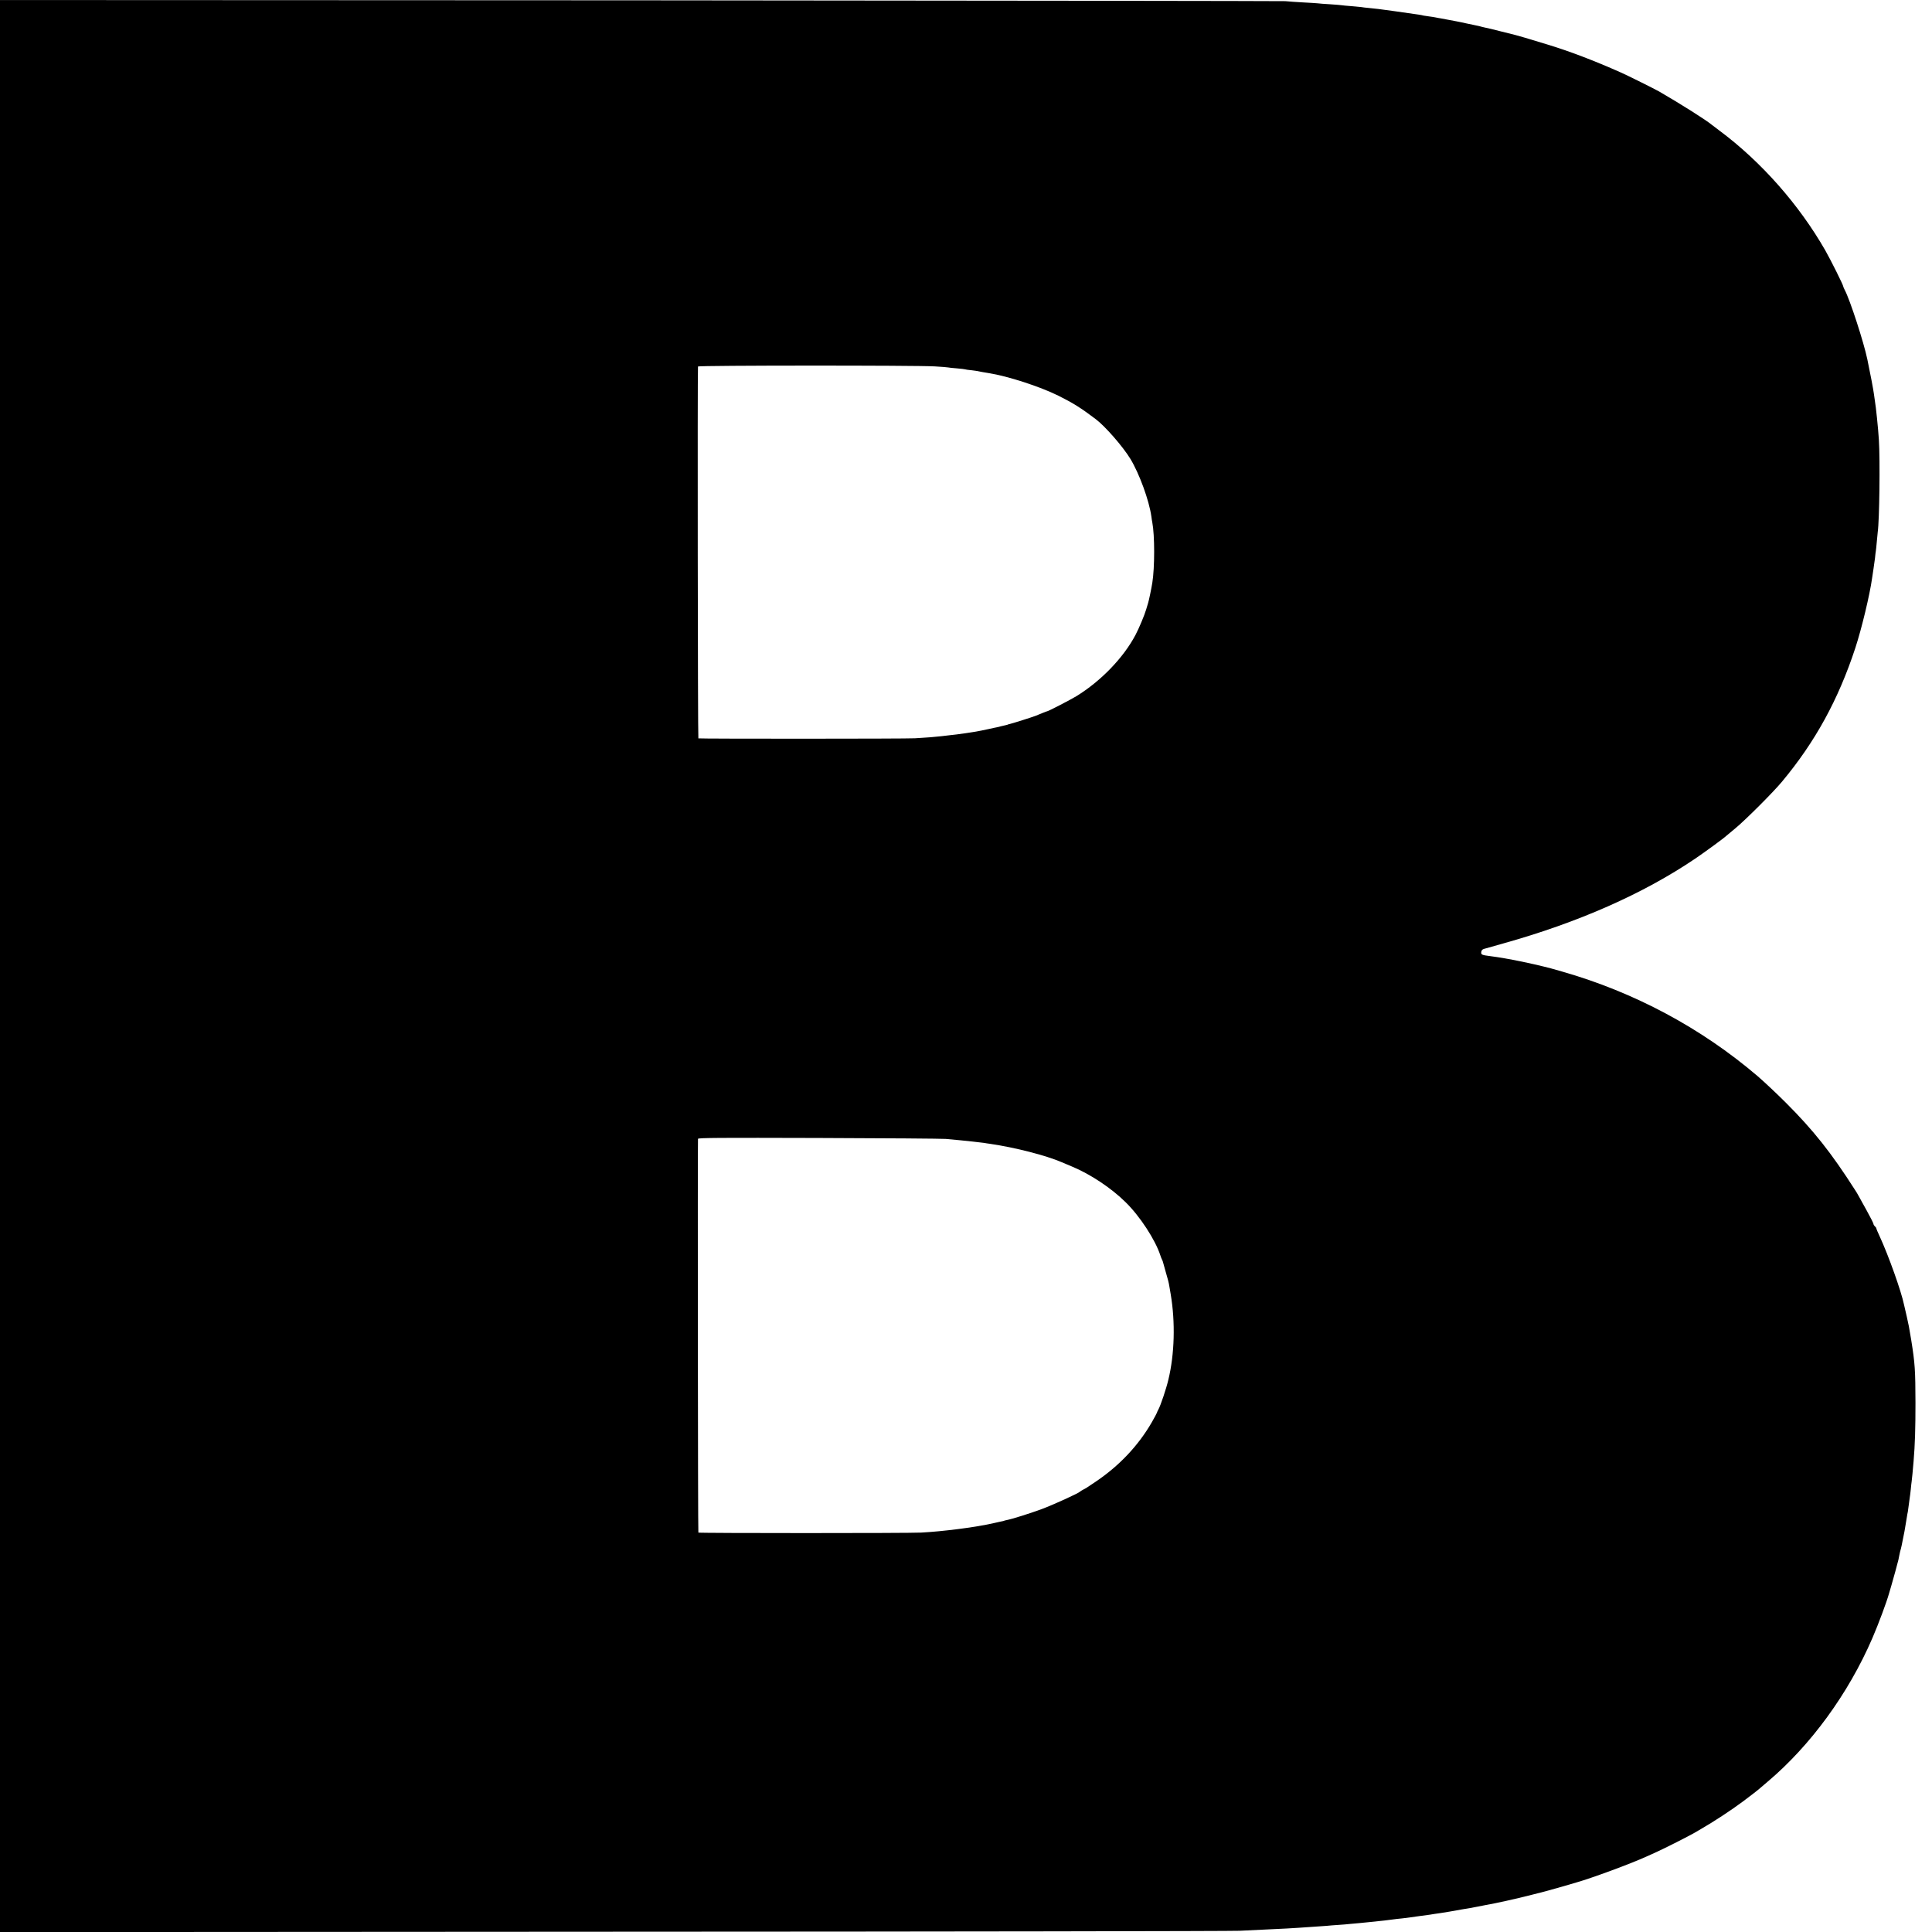 <?xml version="1.0" standalone="no"?>
<!DOCTYPE svg PUBLIC "-//W3C//DTD SVG 20010904//EN"
 "http://www.w3.org/TR/2001/REC-SVG-20010904/DTD/svg10.dtd">
<svg version="1.0" xmlns="http://www.w3.org/2000/svg"
 width="2048pt" height="2048pt" viewBox="0 0 2048 2048"
 preserveAspectRatio="xMidYMid meet">
<g transform="translate(0,2048) scale(0.1,-0.1)"
fill="#000000" stroke="none">
<path d="M0 10240 l0 -10241 6503 4 c3576 1 6563 6 6637 10 74 4 187 9 250 12
199 9 333 16 380 20 25 2 90 6 145 10 55 3 120 8 145 10 25 3 81 7 125 10 44
3 98 7 120 10 22 2 72 7 110 10 39 4 84 8 100 10 17 2 59 7 95 10 36 3 94 10
130 15 36 5 94 12 130 15 36 4 74 9 85 11 11 2 56 8 100 14 44 6 91 12 105 14
14 3 61 10 105 16 44 7 89 14 100 16 21 4 44 8 135 24 30 5 68 12 84 14 16 3
52 10 80 15 28 6 62 12 76 15 120 21 311 63 500 111 58 15 121 31 141 36 20 5
99 27 175 49 77 22 146 43 154 45 162 46 573 197 746 276 27 12 74 33 104 47
87 39 345 170 405 205 11 7 43 25 70 41 129 74 318 198 440 289 93 70 158 120
165 127 3 3 46 40 95 81 458 386 859 936 1113 1524 63 145 153 387 177 475 3
8 14 47 25 85 18 60 67 240 74 270 2 6 6 28 10 50 4 22 12 54 17 70 4 17 11
46 14 65 3 19 10 53 15 75 5 22 11 56 14 75 3 19 8 46 10 60 3 14 7 41 10 60
3 19 7 44 10 55 2 11 7 47 11 80 4 32 8 66 10 75 2 8 6 44 10 80 3 36 8 76 10
90 3 24 13 119 20 210 15 177 20 347 20 620 -1 346 -5 415 -45 665 -11 66 -22
131 -25 145 -7 37 -35 162 -41 185 -3 11 -7 30 -10 43 -29 143 -166 526 -258
725 -20 42 -36 81 -36 86 0 5 -7 14 -15 21 -8 7 -15 18 -15 25 0 7 -32 71 -71
141 -39 71 -79 143 -88 159 -9 17 -25 44 -36 60 -253 396 -441 633 -734 926
-102 102 -238 229 -301 283 -598 510 -1305 888 -2070 1107 -58 17 -112 32
-120 34 -8 2 -42 10 -75 19 -50 13 -145 34 -230 52 -11 2 -31 6 -45 9 -26 6
-35 7 -110 21 -25 4 -47 8 -50 9 -16 3 -101 16 -135 20 -87 11 -96 15 -93 43
2 17 11 28 28 33 14 4 106 30 205 58 797 223 1483 526 2035 899 103 70 311
222 330 242 3 3 46 39 95 79 108 89 404 385 495 495 352 422 597 869 777 1416
68 207 154 567 178 740 3 25 10 70 15 100 5 30 12 82 16 114 3 33 7 67 9 76 2
10 6 53 10 96 4 43 8 90 10 104 18 124 26 761 12 980 -7 116 -32 357 -42 410
-2 9 -6 41 -10 71 -5 42 -42 237 -70 369 -38 183 -184 631 -239 735 -9 17 -16
33 -16 37 0 16 -132 280 -191 384 -278 485 -678 939 -1121 1269 -40 30 -77 58
-83 63 -63 52 -319 214 -555 351 -45 26 -342 174 -411 204 -281 125 -546 226
-781 297 -215 66 -296 89 -334 99 -21 5 -95 24 -164 41 -69 18 -136 34 -150
36 -14 3 -31 7 -39 9 -7 3 -48 13 -90 21 -42 9 -80 17 -86 18 -5 1 -23 5 -40
9 -16 4 -41 9 -55 11 -14 3 -50 9 -80 15 -30 6 -68 13 -85 16 -16 2 -41 7 -55
10 -14 3 -45 8 -70 11 -25 3 -52 7 -60 9 -8 3 -31 7 -50 10 -238 34 -313 45
-355 50 -27 3 -61 8 -75 10 -14 2 -56 6 -93 10 -37 3 -76 8 -85 10 -9 1 -57 6
-106 10 -50 4 -97 8 -105 10 -9 2 -63 6 -121 10 -58 3 -117 8 -131 10 -15 2
-87 6 -160 10 -74 4 -156 10 -184 13 -27 2 -3104 6 -6837 9 l-6788 3 0 -10240z
m9910 6356 c69 -4 132 -9 140 -11 8 -2 51 -7 95 -10 44 -4 82 -8 85 -10 3 -2
30 -6 60 -9 52 -6 70 -9 130 -21 14 -2 41 -7 60 -10 203 -32 542 -142 740
-240 156 -78 235 -127 395 -248 101 -76 289 -292 368 -422 94 -155 198 -439
222 -610 3 -23 7 -51 10 -64 26 -135 26 -477 0 -639 -10 -63 -36 -187 -44
-212 -5 -14 -14 -45 -21 -70 -17 -59 -76 -200 -113 -270 -128 -243 -367 -490
-627 -650 -62 -38 -299 -160 -310 -160 -4 0 -25 -8 -46 -17 -22 -9 -41 -17
-44 -18 -3 -1 -17 -7 -32 -13 -32 -13 -250 -82 -275 -87 -10 -2 -18 -4 -18 -5
0 -1 -7 -3 -15 -5 -8 -2 -35 -8 -60 -14 -25 -7 -56 -14 -70 -16 -14 -3 -36 -8
-50 -11 -26 -6 -47 -10 -90 -19 -77 -16 -257 -42 -335 -49 -27 -3 -66 -7 -85
-10 -35 -5 -157 -15 -280 -22 -97 -6 -2288 -6 -2297 -1 -6 4 -10 3874 -4 3942
1 12 2312 13 2511 1z m115 -8189 c144 -13 192 -18 285 -28 52 -6 106 -12 120
-14 14 -3 43 -7 65 -10 267 -39 593 -123 760 -195 22 -9 71 -30 109 -46 193
-80 415 -227 566 -376 153 -149 317 -401 370 -565 7 -21 15 -42 19 -48 3 -5 6
-14 8 -20 1 -5 15 -55 31 -111 17 -55 33 -118 36 -140 4 -21 11 -64 16 -94 50
-296 41 -635 -25 -906 -23 -98 -82 -272 -106 -316 -7 -13 -14 -27 -15 -33 -1
-5 -25 -50 -53 -99 -143 -249 -346 -464 -597 -633 -97 -66 -106 -71 -134 -85
-14 -7 -27 -16 -30 -19 -12 -16 -286 -141 -410 -187 -125 -46 -313 -105 -371
-116 -13 -3 -24 -5 -24 -6 0 -2 -12 -4 -55 -13 -14 -3 -45 -10 -70 -16 -47
-10 -69 -15 -160 -30 -62 -11 -92 -15 -205 -30 -153 -19 -254 -29 -390 -37
-122 -7 -2355 -7 -2362 0 -5 4 -8 4104 -4 4174 1 11 230 12 1279 9 702 -2
1309 -7 1347 -10z"/>
</g>
</svg>
